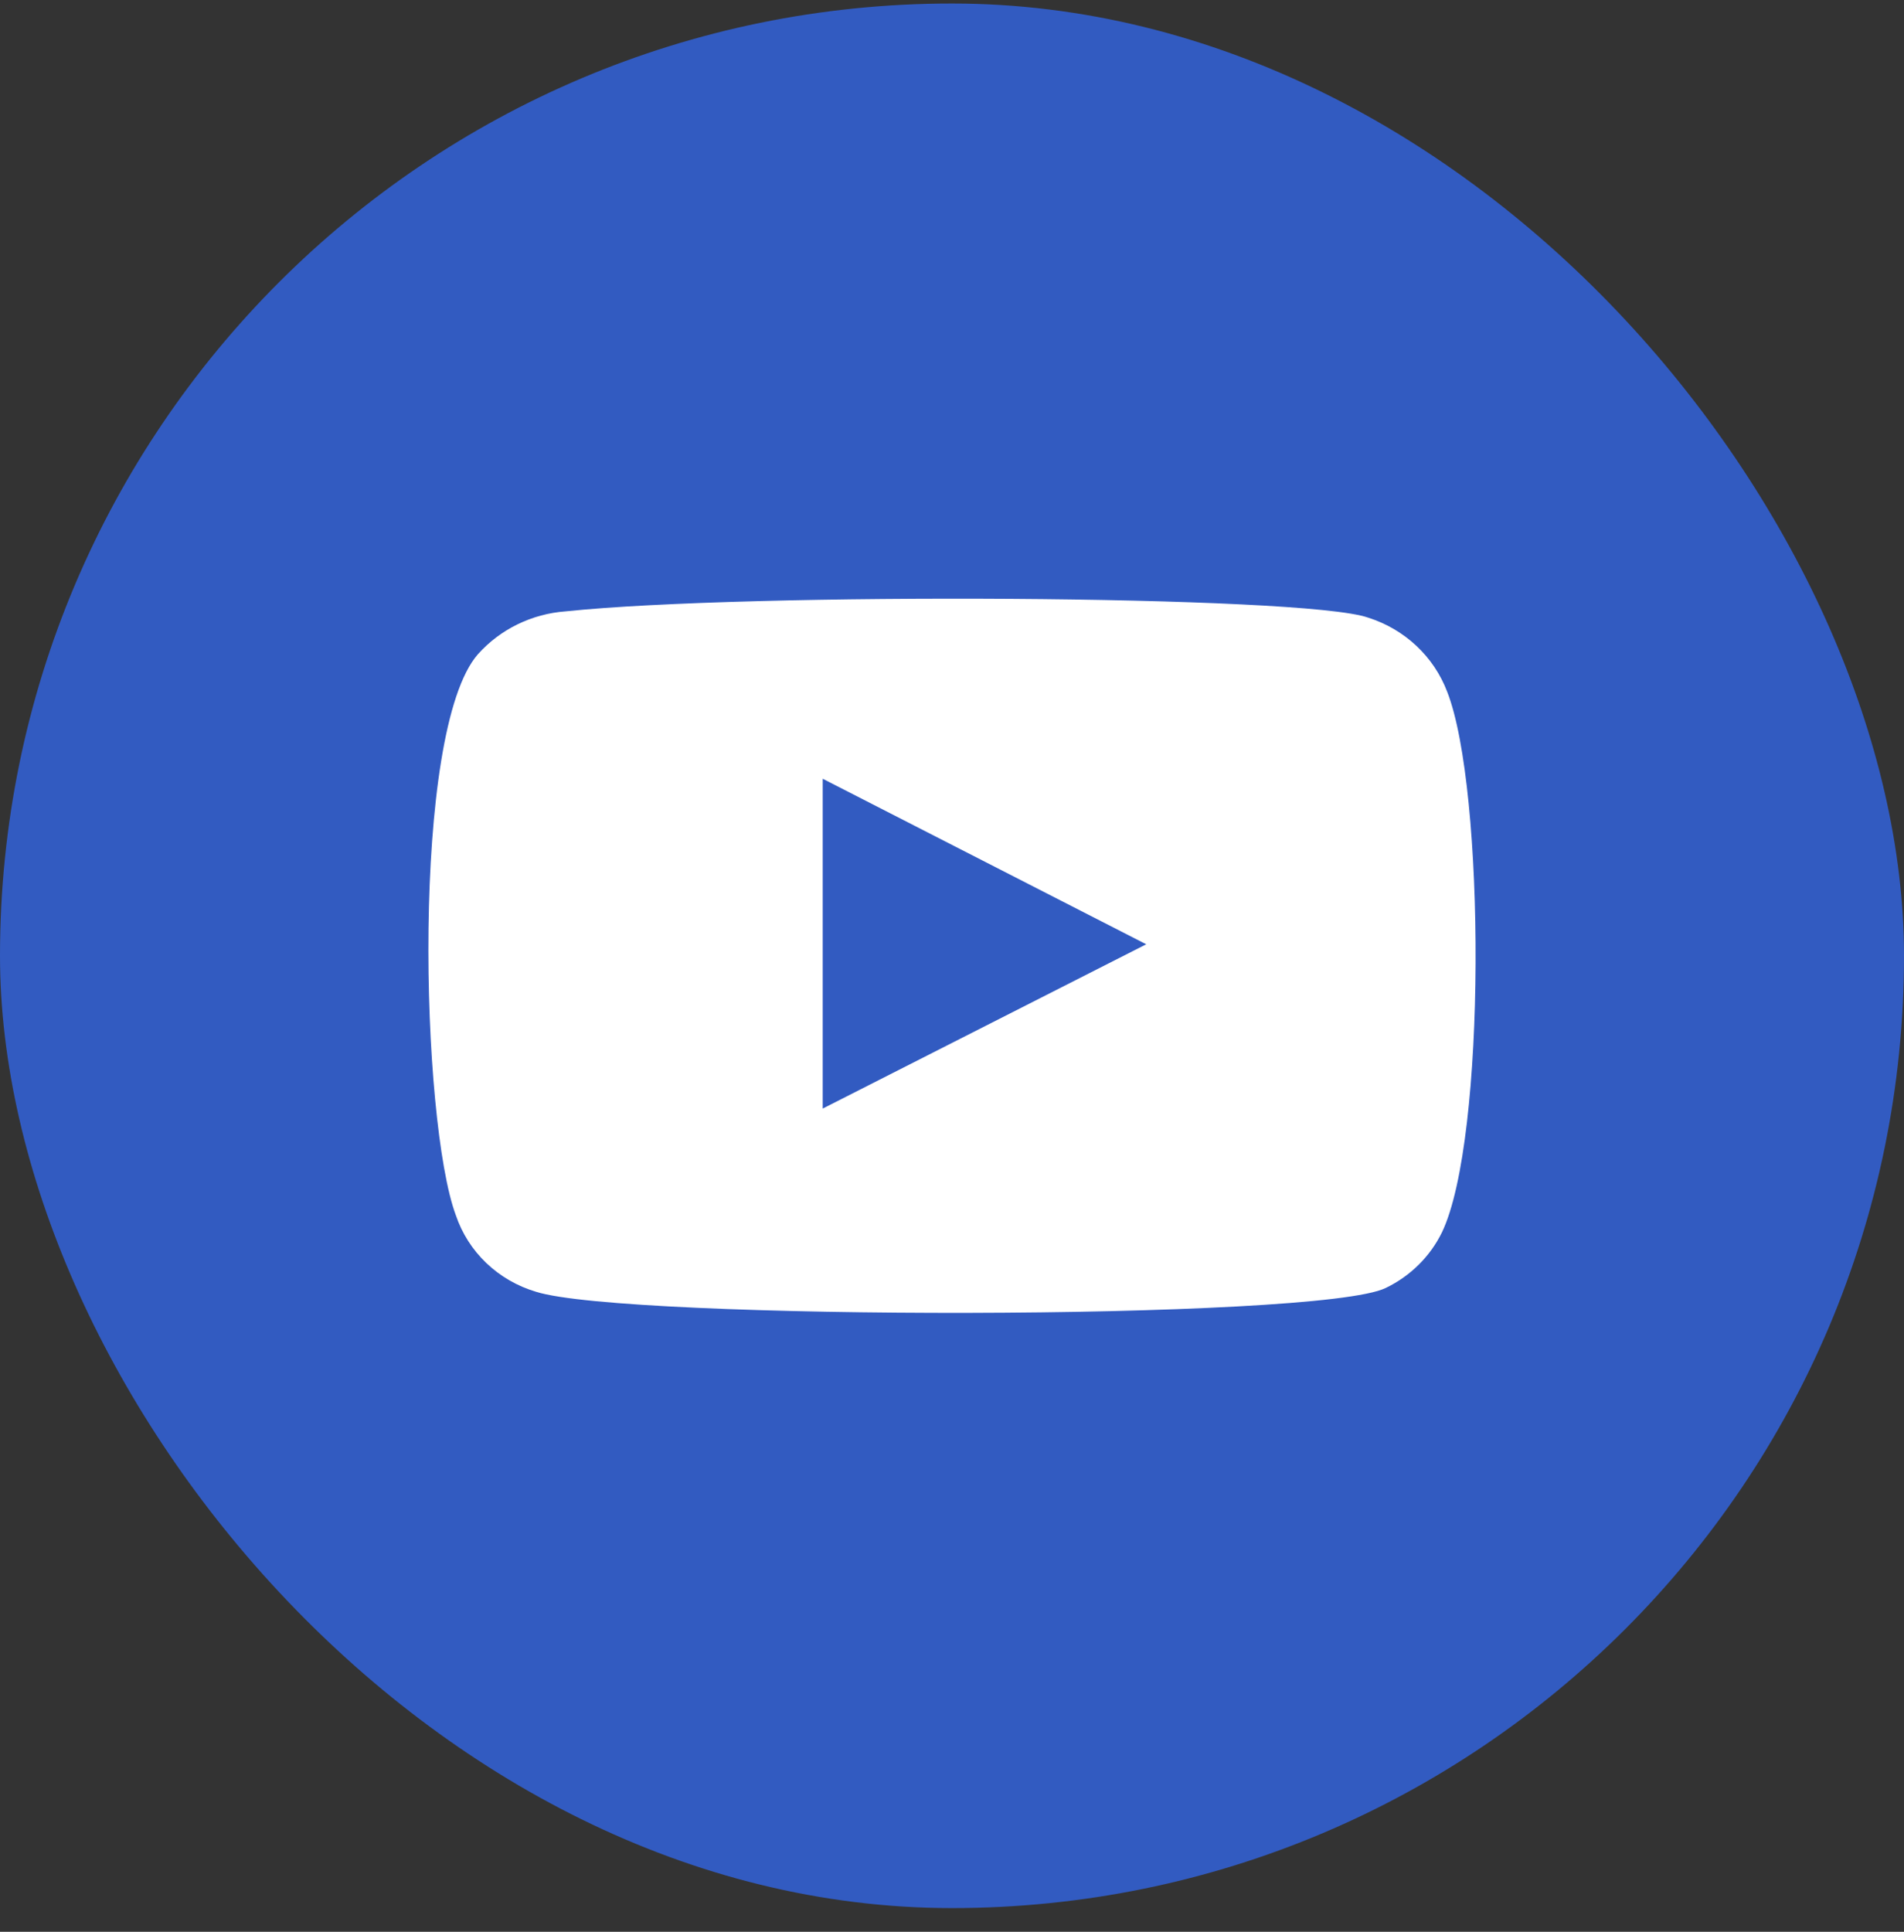 <svg width="70" height="71" viewBox="0 0 70 71" fill="none" xmlns="http://www.w3.org/2000/svg">
<rect x="0" y="0" width="70" height="71" fill="#333333" stroke="none"/>
<rect y="0.129" width="70" height="70" rx="35" fill="#325BC1"/>
<path fill-rule="evenodd" clip-rule="evenodd" d="M19.709 47.478C19.023 47.275 18.397 46.914 17.883 46.425C17.37 45.936 16.985 45.333 16.76 44.668C15.475 41.232 15.095 26.881 17.568 24.048C18.392 23.126 19.554 22.559 20.804 22.469C27.44 21.772 47.946 21.865 50.301 22.701C50.963 22.911 51.568 23.264 52.071 23.735C52.573 24.205 52.96 24.781 53.203 25.418C54.606 28.971 54.654 41.882 53.012 45.295C52.577 46.184 51.848 46.904 50.943 47.339C48.469 48.546 22.992 48.523 19.709 47.478ZM30.247 40.744L42.141 34.706L30.247 28.622V40.744Z" fill="white"/>
</svg>
